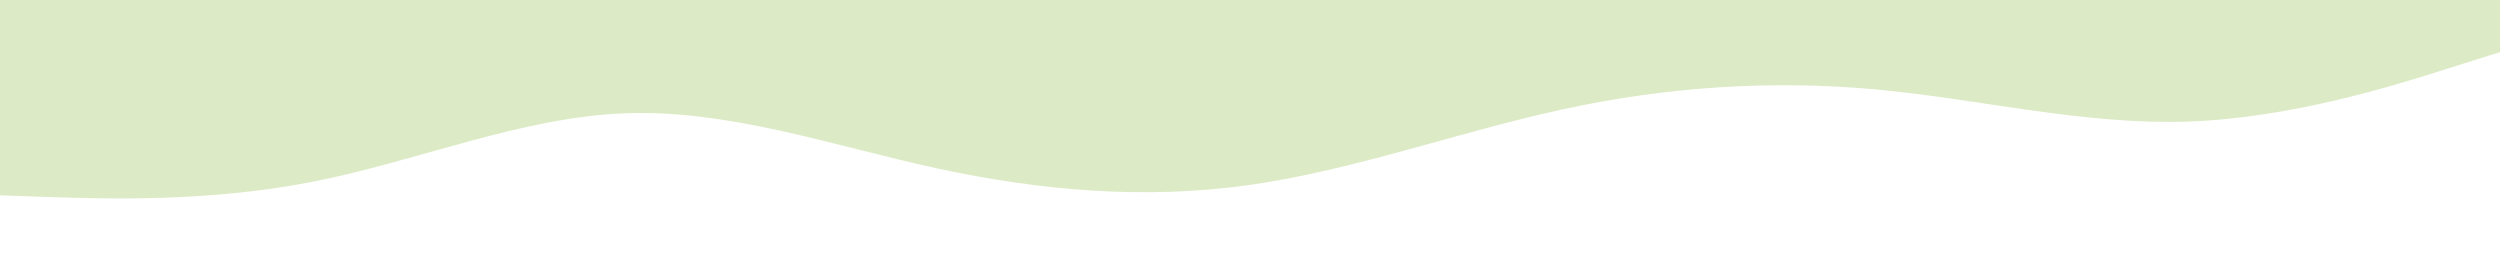 <svg id="visual" viewBox="0 0 960 100" width="960" height="100" xmlns="http://www.w3.org/2000/svg" xmlns:xlink="http://www.w3.org/1999/xlink" version="1.1"><rect x="0" y="0" width="960" height="100" fill="#fff"></rect><path d="M0 75L20 75.7C40 76.3 80 77.7 120 69.8C160 62 200 45 240 43.5C280 42 320 56 360 64.7C400 73.3 440 76.7 480 71C520 65.3 560 50.7 600 42C640 33.3 680 30.7 720 34.3C760 38 800 48 840 46.7C880 45.3 920 32.7 940 26.3L960 20L960 0L940 0C920 0 880 0 840 0C800 0 760 0 720 0C680 0 640 0 600 0C560 0 520 0 480 0C440 0 400 0 360 0C320 0 280 0 240 0C200 0 160 0 120 0C80 0 40 0 20 0L0 0Z" fill="#dceac5" stroke-linecap="round" stroke-linejoin="miter"></path></svg>